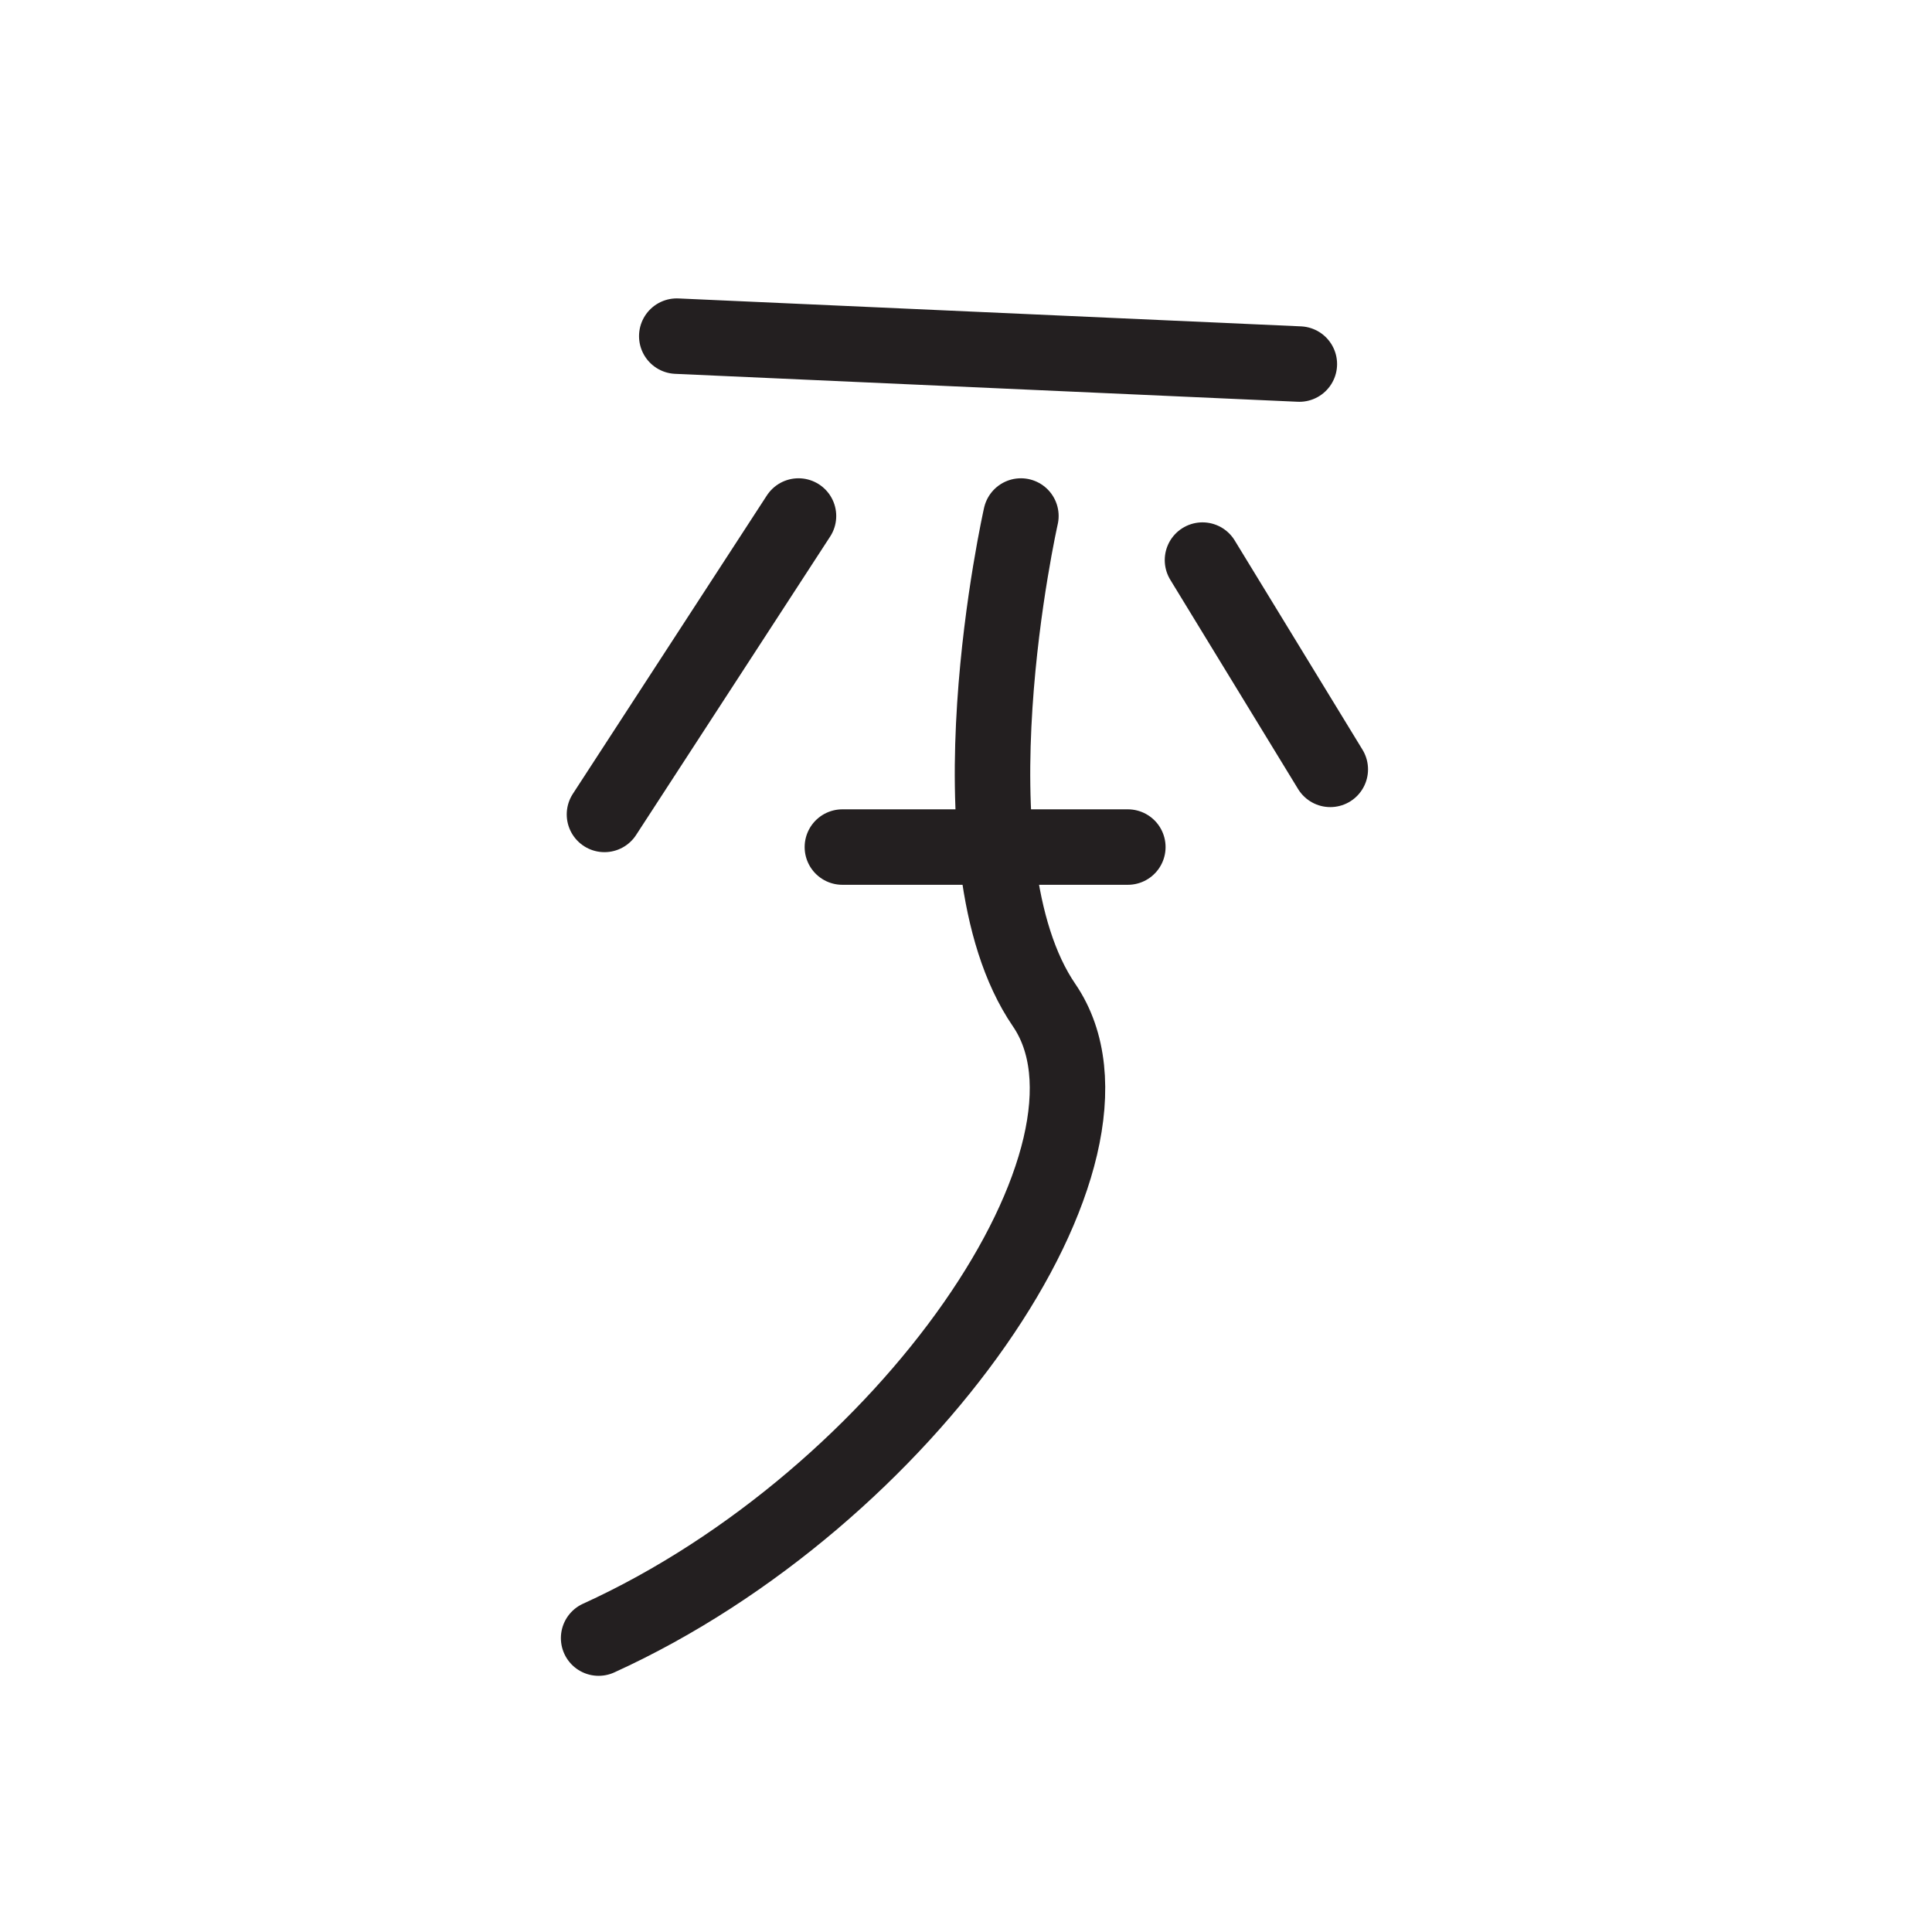 <svg xmlns="http://www.w3.org/2000/svg" width="512" height="512" viewBox="0 0 51.2 51.2">
  <line id="ssvg:0034-s1" x1="17.935" y1="8.908" x2="34.434" y2="9.648" fill="none" stroke="#231f20" stroke-linecap="round" stroke-linejoin="round" stroke-width="2"/>
  <line id="ssvg:0034-s2" x1="21.161" y1="13.675" x2="16.019" y2="21.583" fill="none" stroke="#231f20" stroke-linecap="round" stroke-linejoin="round" stroke-width="2"/>
  <line id="ssvg:0034-s3" x1="31.867" y1="14.843" x2="35.254" y2="20.389" fill="none" stroke="#231f20" stroke-linecap="round" stroke-linejoin="round" stroke-width="2"/>
  <line id="ssvg:0034-s4" x1="22.324" y1="22.448" x2="29.889" y2="22.448" fill="none" stroke="#231f20" stroke-linecap="round" stroke-linejoin="round" stroke-width="2"/>
  <path id="ssvg:0034-s5" d="M27.055,13.675s-2.049,9.068.615,12.962S24.041,39.689,15.864,43.411" fill="none" stroke="#231f20" stroke-linecap="round" stroke-linejoin="round" stroke-width="2"/>
</svg>
